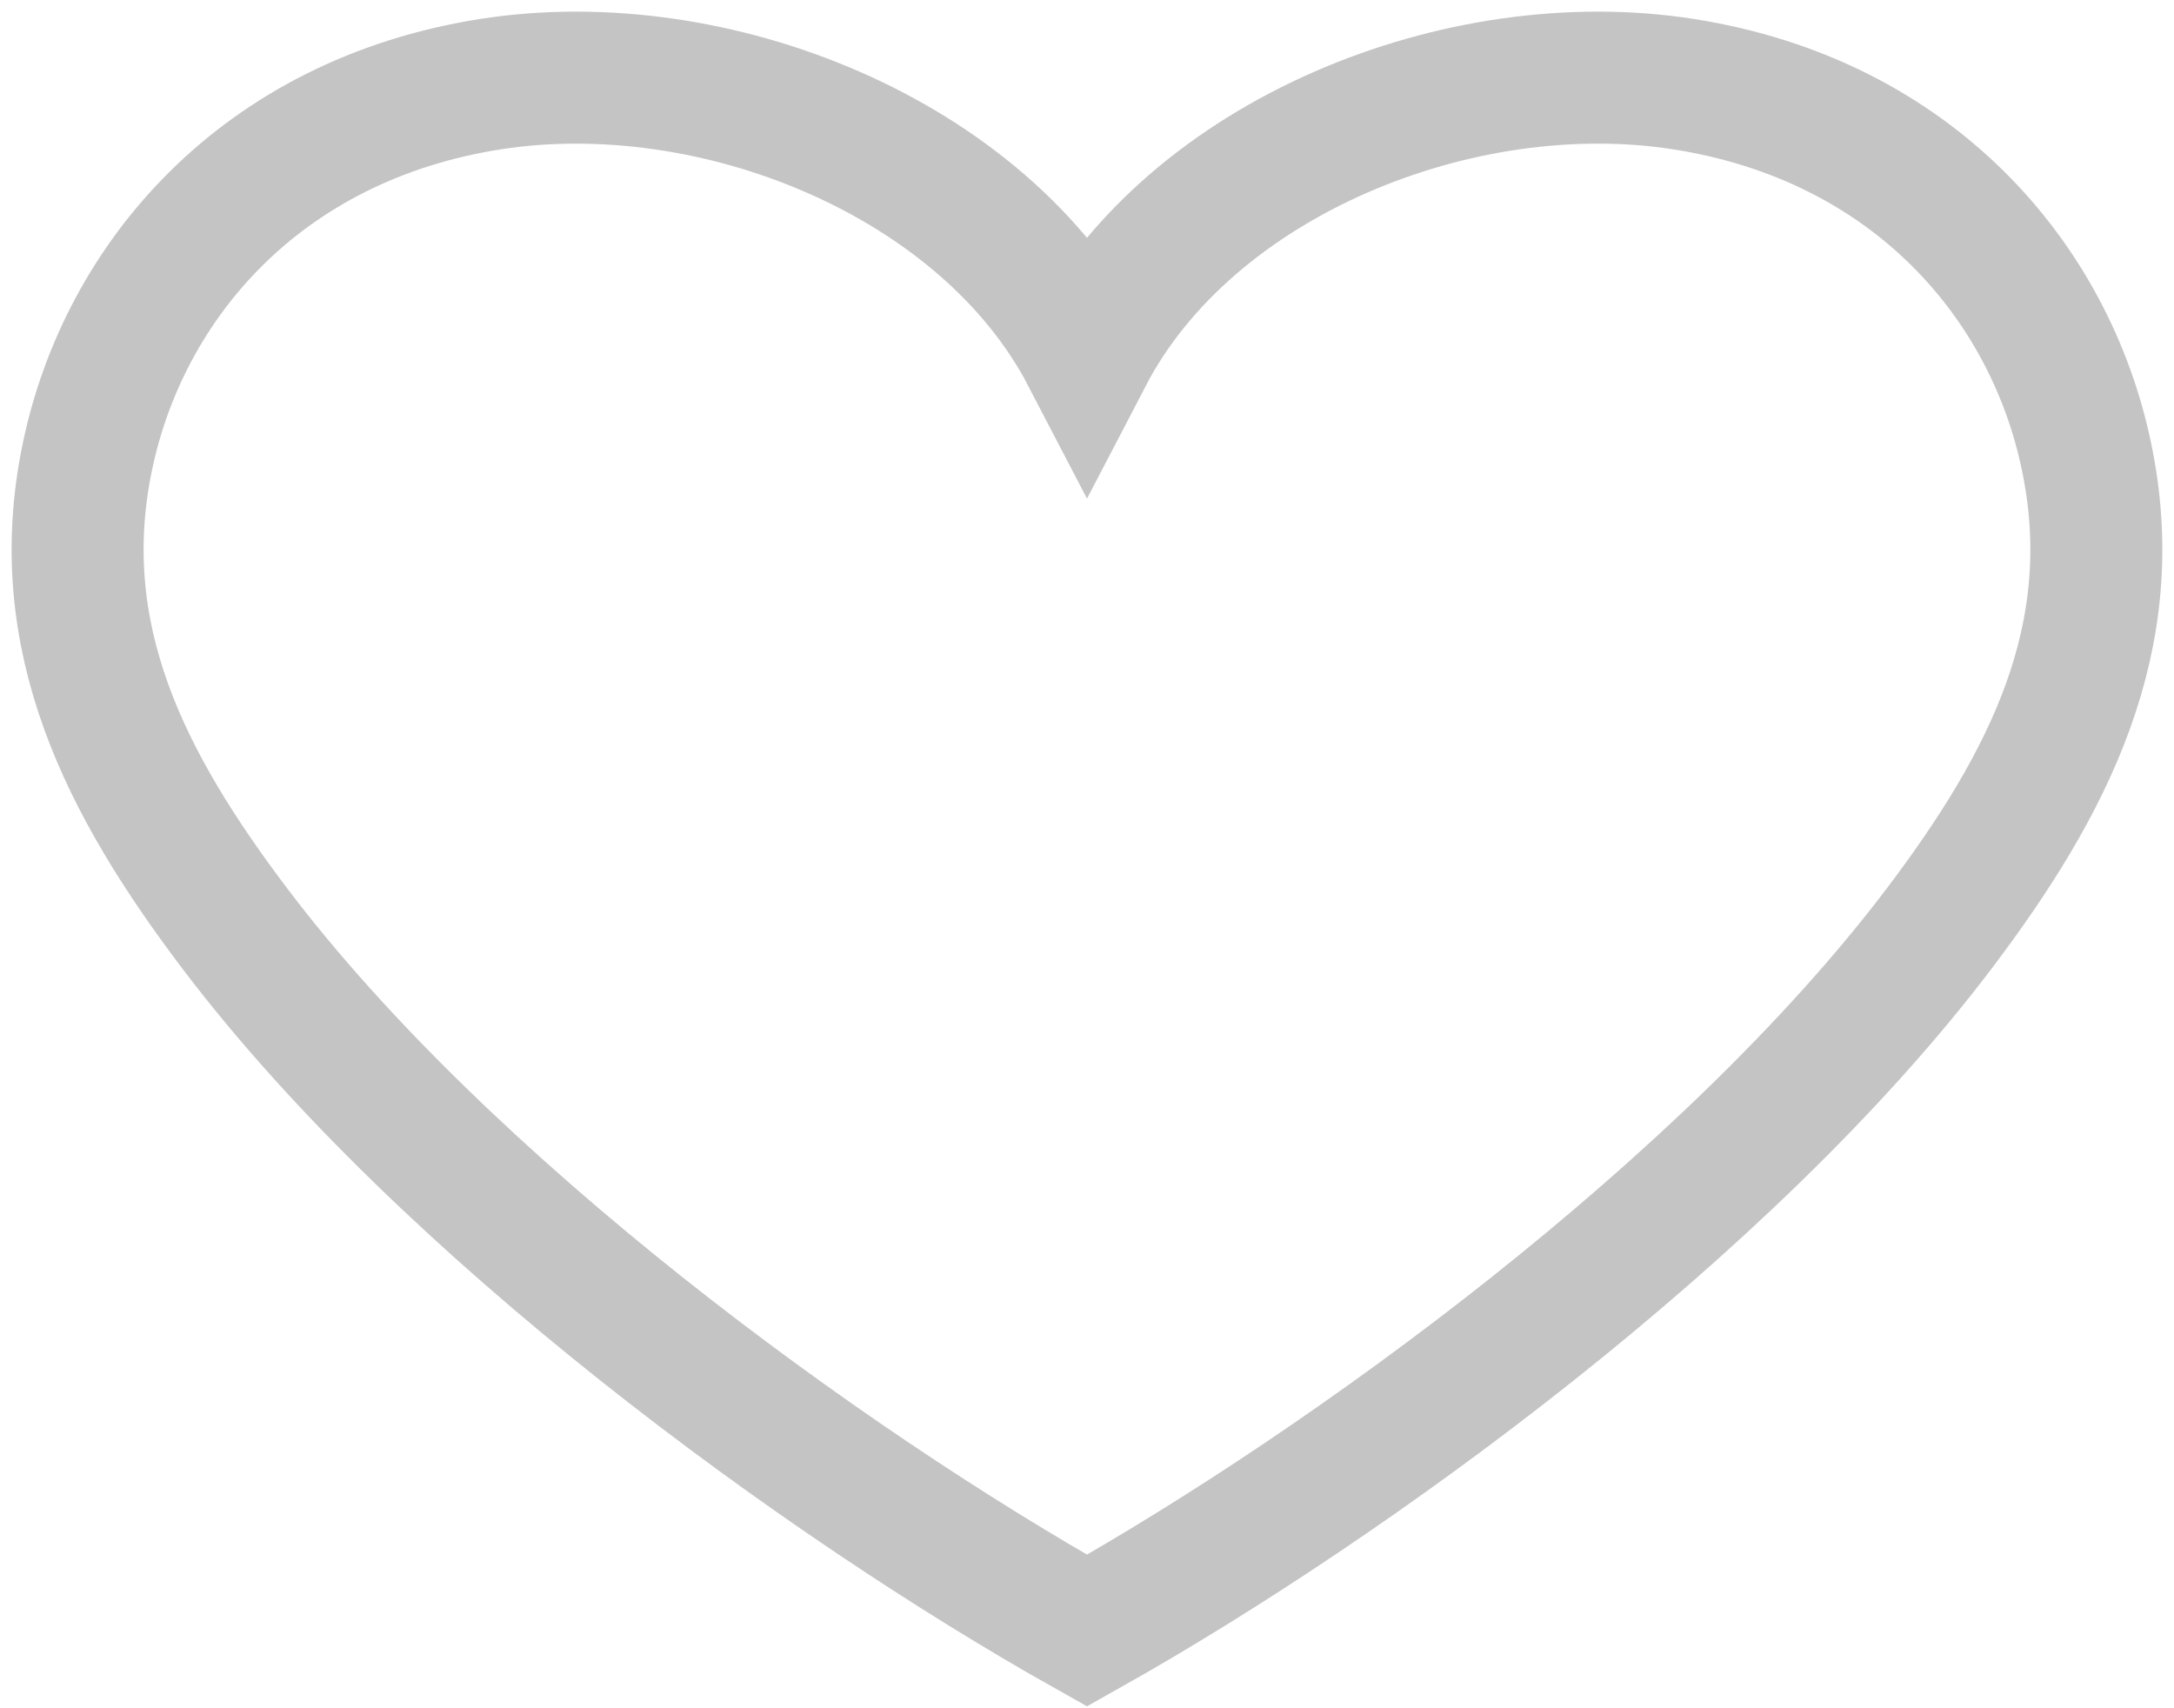 <svg width="28" height="22" viewBox="0 0 28 22" fill="none" xmlns="http://www.w3.org/2000/svg">
<path fill-rule="evenodd" clip-rule="evenodd" d="M14 4.581C12.668 2.023 9.188 0.633 6.315 1.084C3.356 1.549 1.6 3.626 1.129 5.866C0.634 8.206 1.623 10.104 3.021 11.954C5.749 15.558 10.604 19.092 14 21C17.396 19.092 22.251 15.558 24.979 11.954C26.377 10.104 27.366 8.206 26.87 5.866C26.4 3.626 24.644 1.549 21.685 1.084C18.812 0.633 15.332 2.023 14 4.581Z" stroke="#C4C4C4" stroke-width="1.7" stroke-miterlimit="22.926"/>
</svg>
